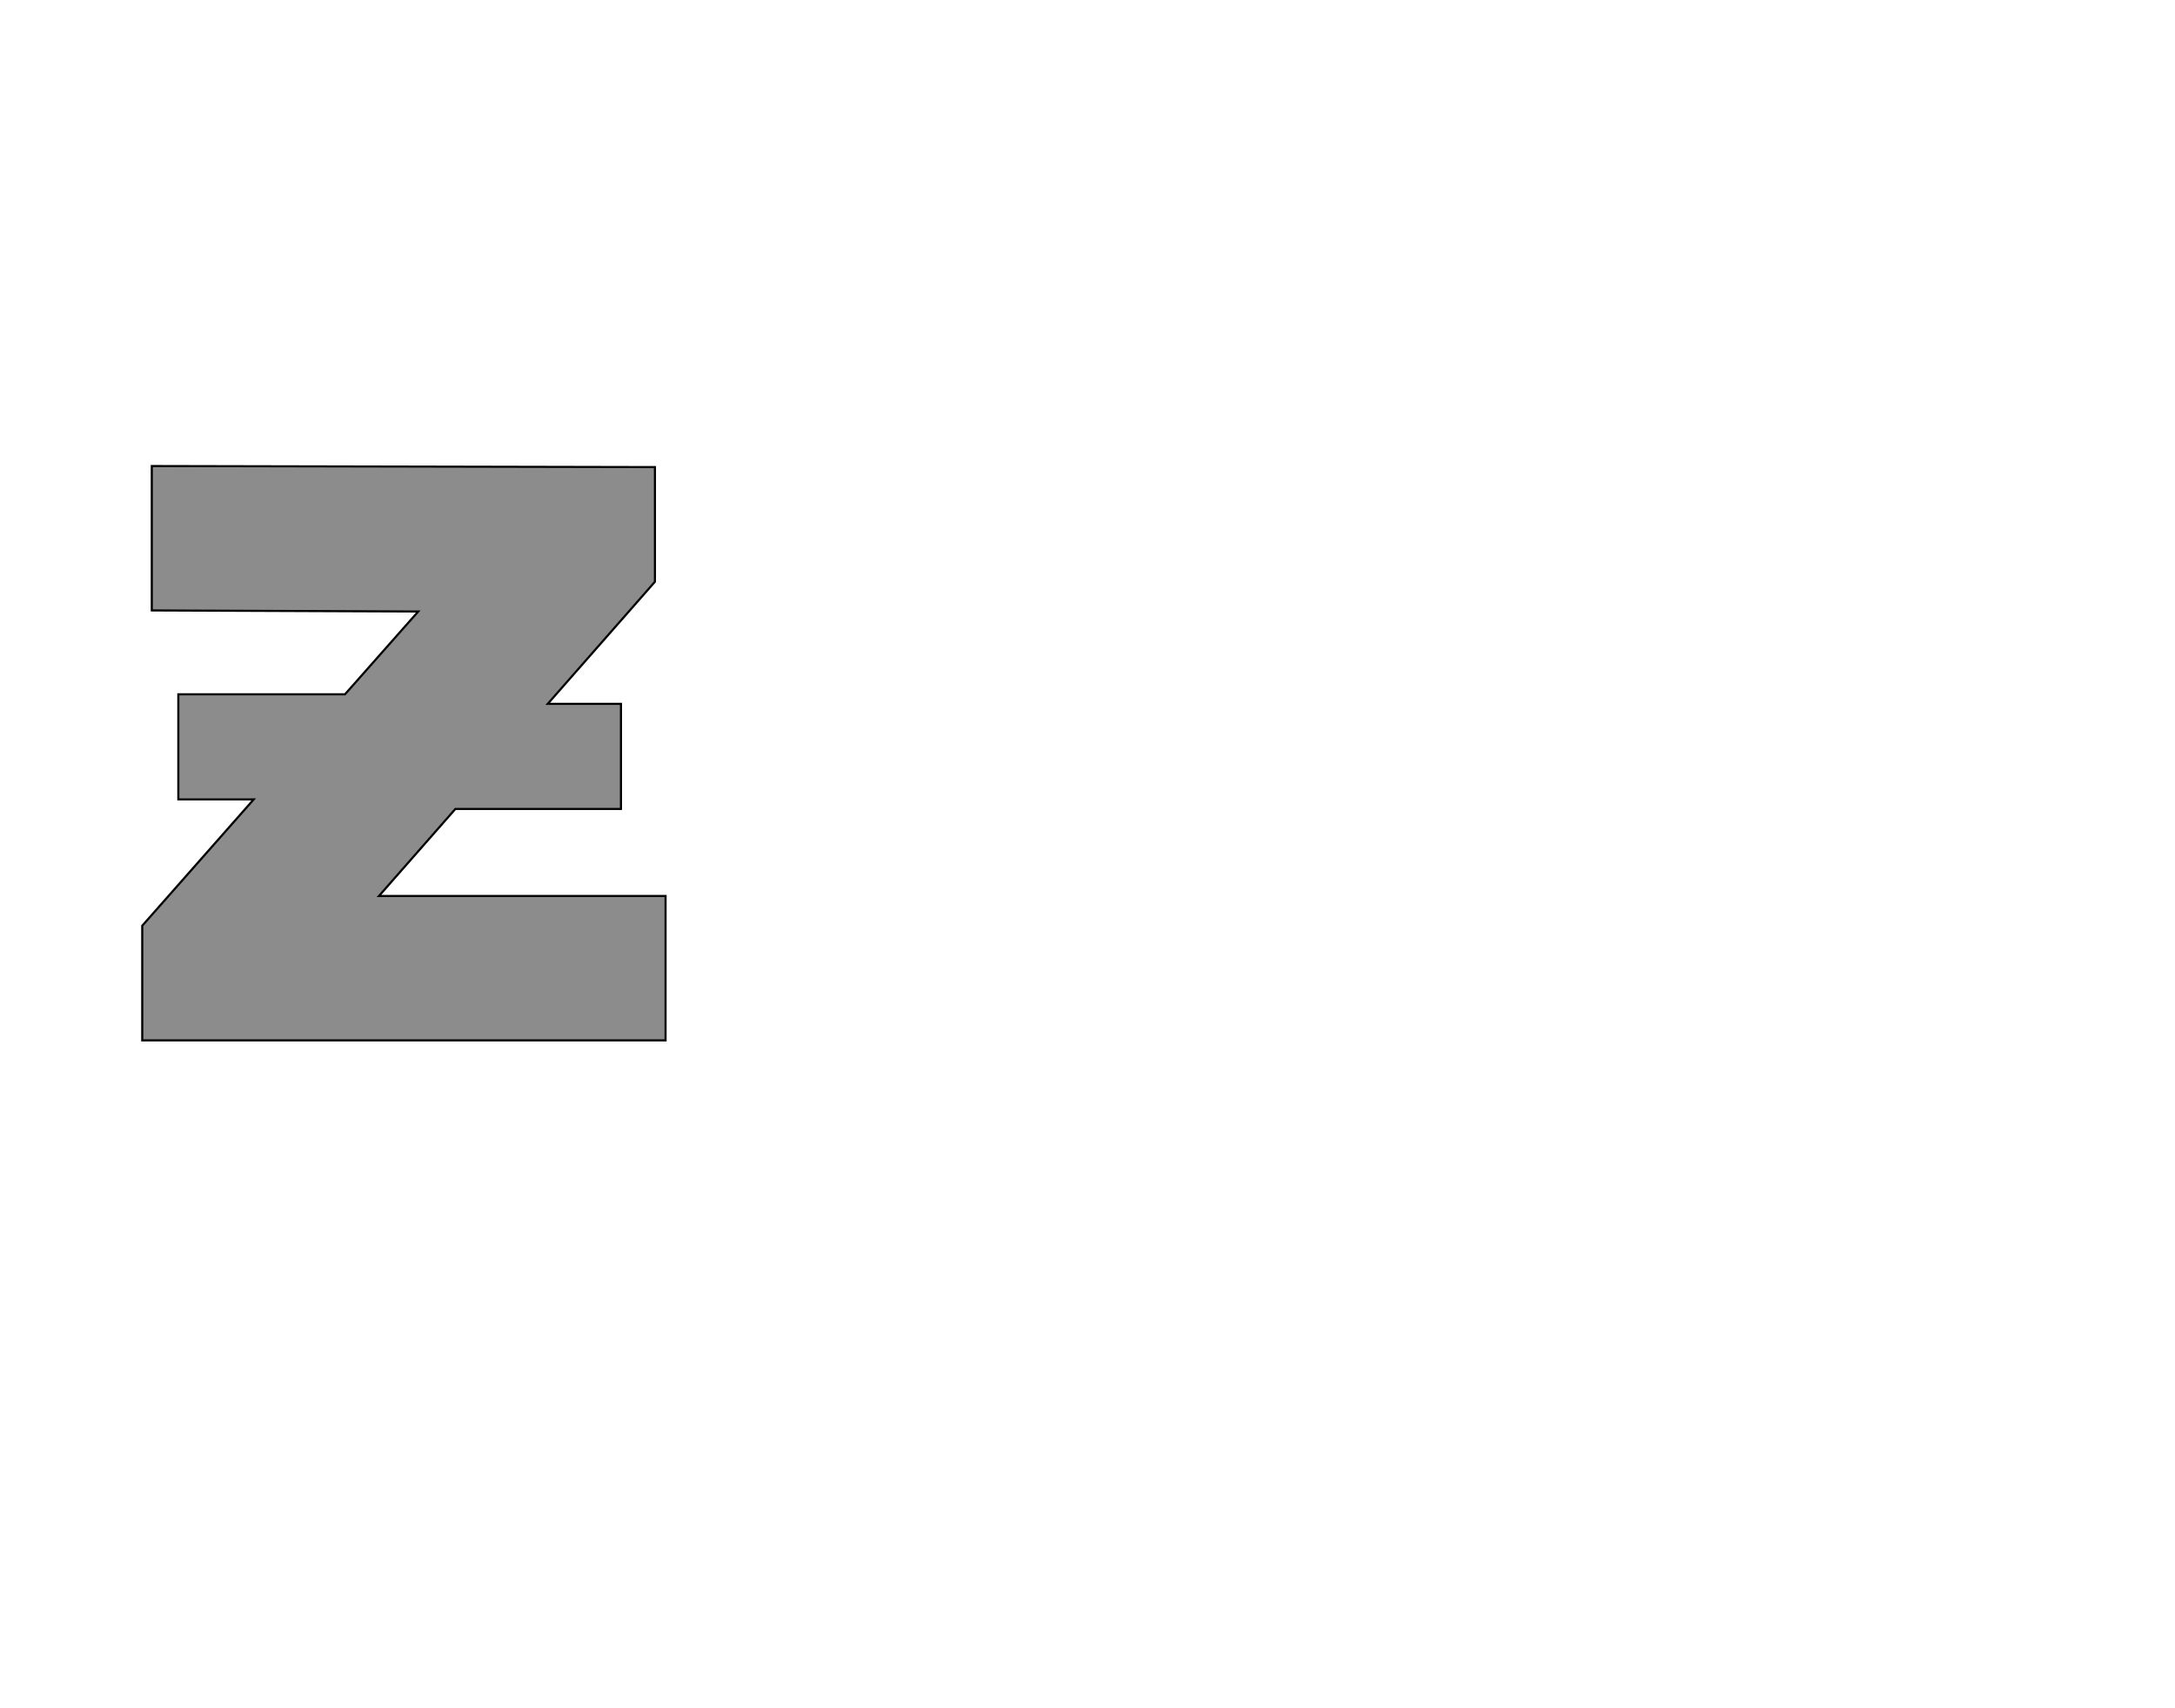 <!--
BEGIN METADATA

BBOX_X_MIN 34
BBOX_Y_MIN 0
BBOX_X_MAX 527
BBOX_Y_MAX 541
WIDTH 493
HEIGHT 541
H_BEARING_X 34
H_BEARING_Y 541
H_ADVANCE 555
V_BEARING_X -243
V_BEARING_Y 339
V_ADVANCE 1219
ORIGIN_X 0
ORIGIN_Y 0

END METADATA
-->

<svg width='2049px' height='1609px' xmlns='http://www.w3.org/2000/svg' version='1.1'>

 <!-- make sure glyph is visible within svg window -->
 <g fill-rule='nonzero'  transform='translate(100 980)'>

  <!-- draw actual outline using lines and Bezier curves-->
  <path fill='black' stroke='black' fill-opacity='0.45'  stroke-width='2'  d='
 M 257,-136
 L 527,-136
 L 527,0
 L 34,0
 L 34,-108
 L 139,-227
 L 68,-227
 L 68,-326
 L 225,-326
 L 294,-404
 L 43,-405
 L 43,-541
 L 517,-540
 L 517,-432
 L 416,-317
 L 485,-317
 L 485,-218
 L 329,-218
 L 257,-136
 Z

  '/>
 </g>
</svg>
